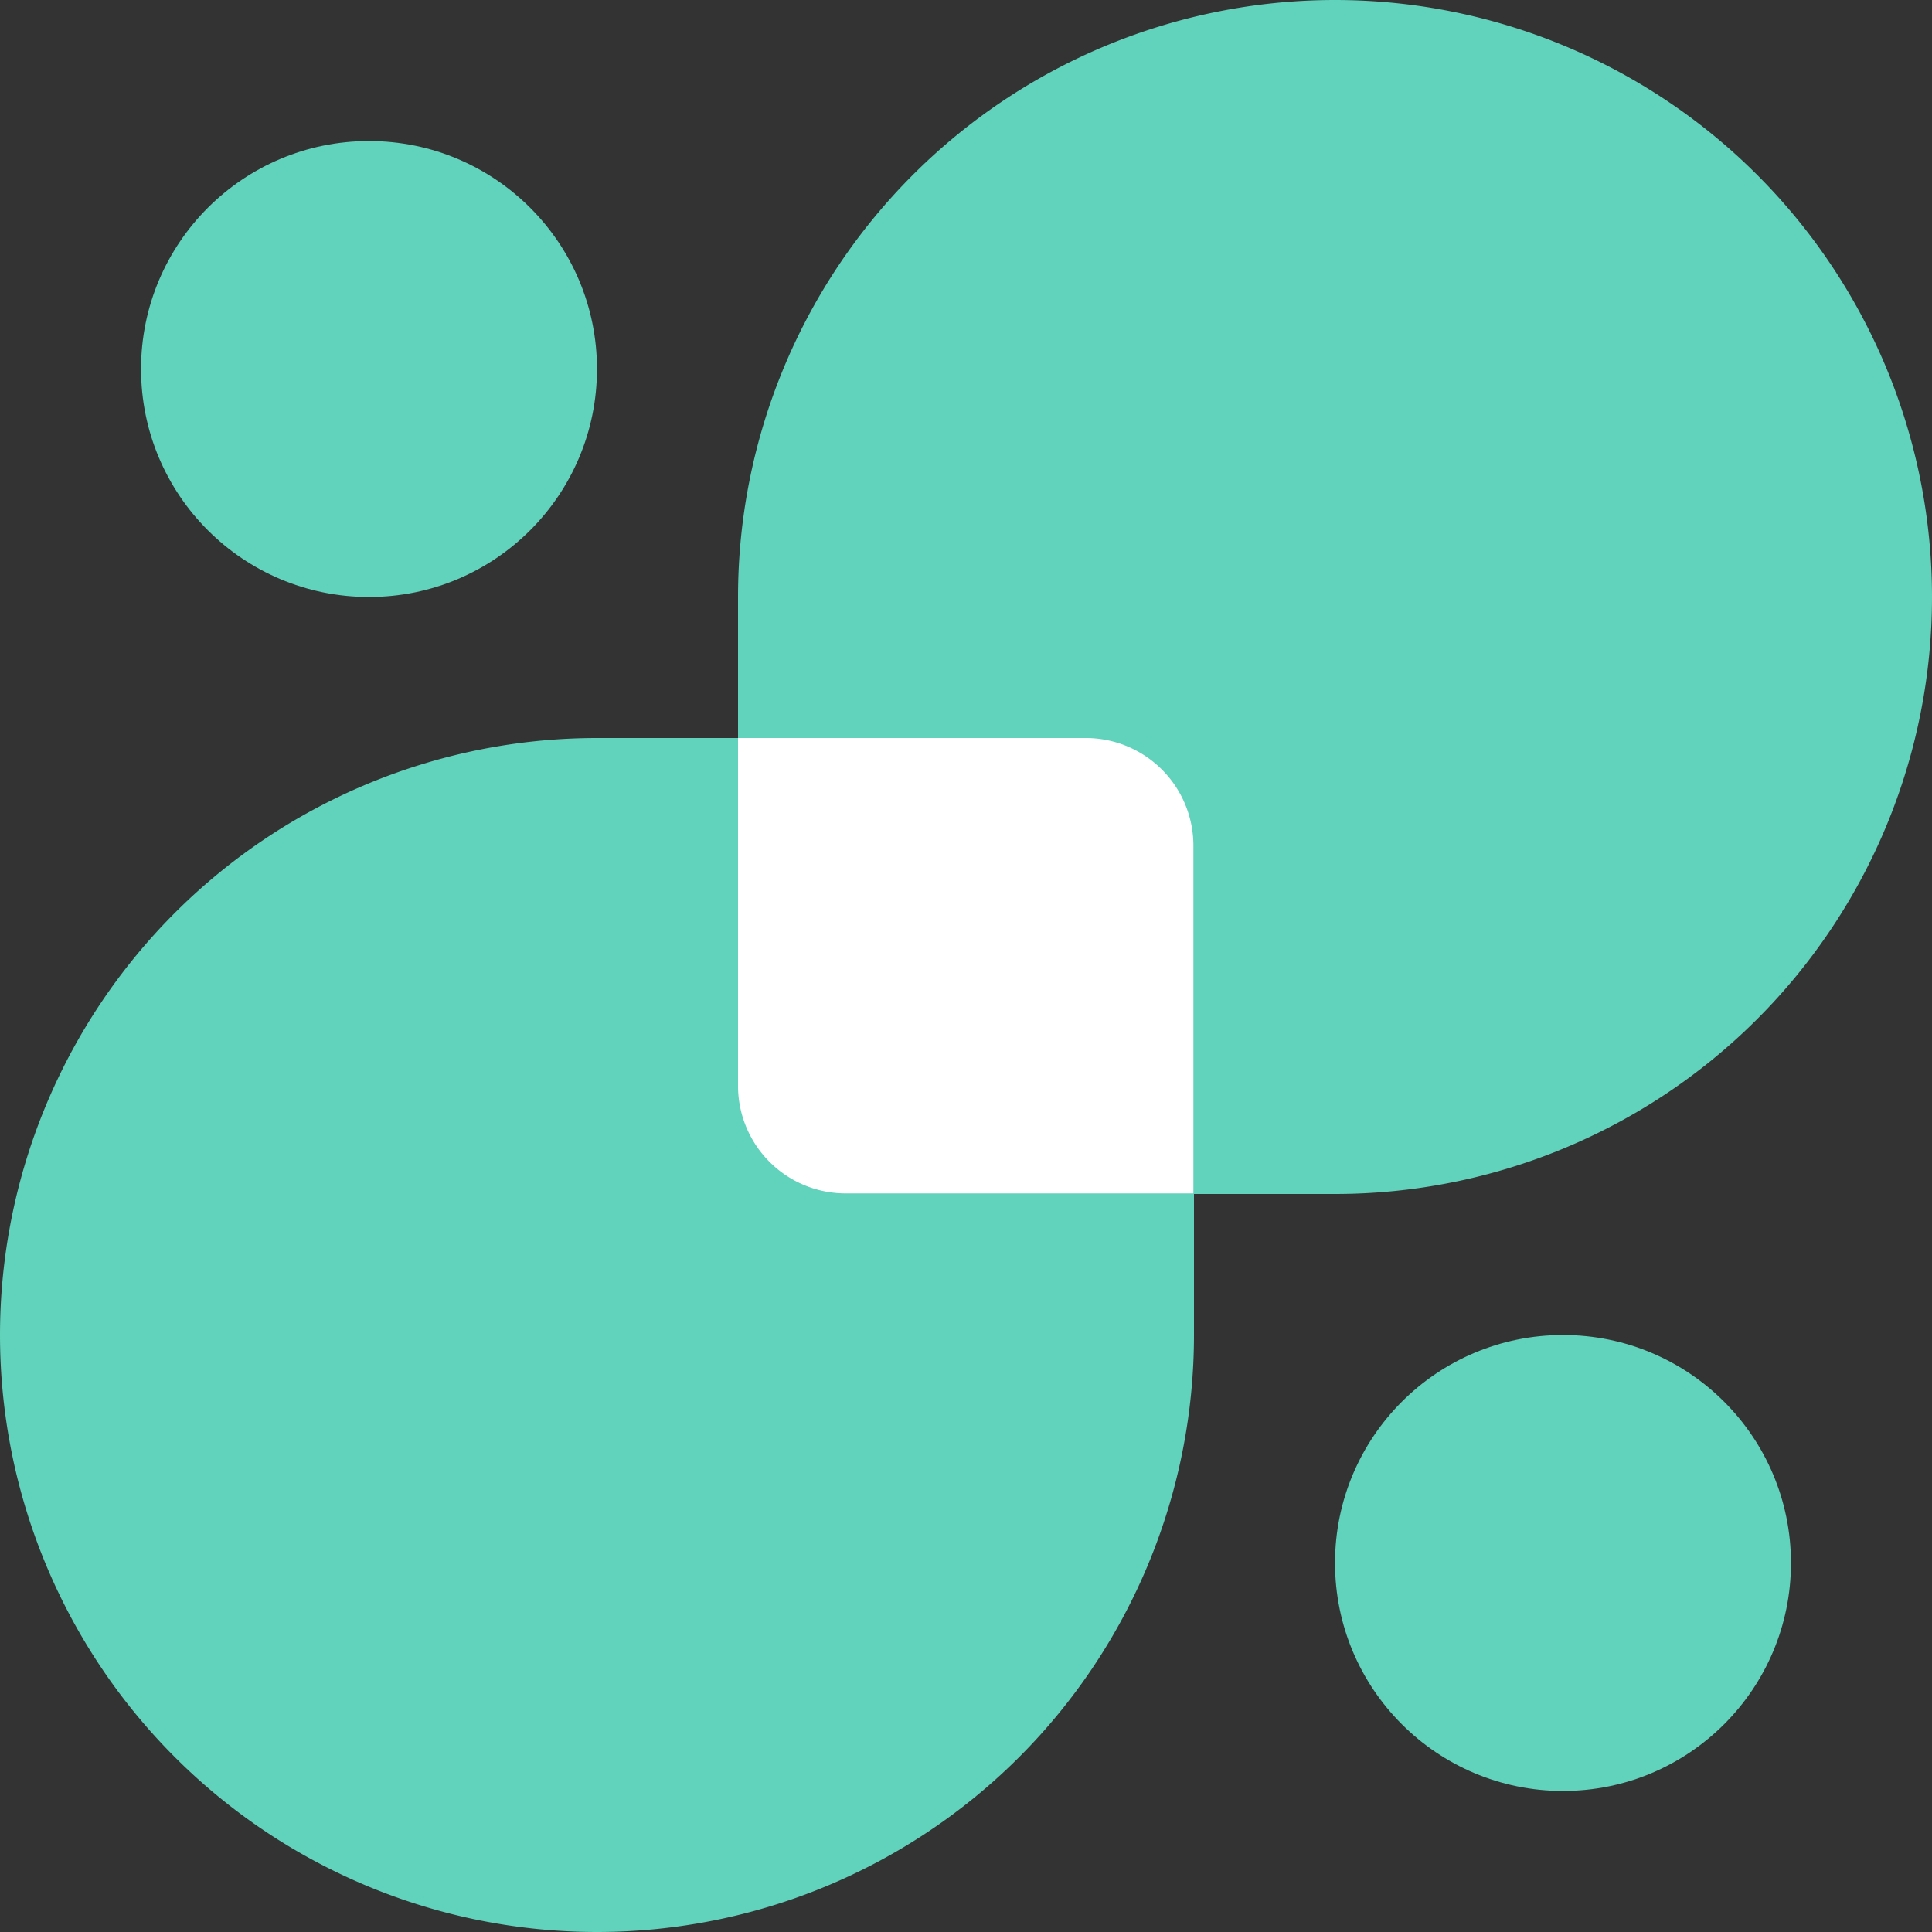 <svg id="未命名-1-01" xmlns="http://www.w3.org/2000/svg" width="40" height="40" viewBox="0 0 40 40">
  <rect x="0" y="0" width="40" height="40" fill="#333333" stroke="none"/>
  <circle id="椭圆_519" data-name="椭圆 519" cx="4.72" cy="4.72" r="4.72" transform="translate(2.92 2.92)" fill="#61d2bb"/>
  <circle id="椭圆_520" data-name="椭圆 520" cx="4.72" cy="4.72" r="4.72" transform="translate(27.64 27.64)" fill="#61d2bb"/>
  <path id="路径_422" data-name="路径 422" d="M50.56,24.72A12.36,12.36,0,1,0,38.2,12.36V24.72Z" transform="translate(-22.92)" fill="#61d2bb"/>
  <path id="路径_423" data-name="路径 423" d="M24.72,50.56V38.2H12.36A12.36,12.36,0,1,0,24.72,50.56Z" transform="translate(0 -22.92)" fill="#61d2bb"/>
  <path id="路径_424" data-name="路径 424" d="M38.2,38.2h7.2a2.228,2.228,0,0,1,2.228,2.228v7.2h-7.2A2.228,2.228,0,0,1,38.2,45.4Z" transform="translate(-22.92 -22.92)" fill="#fff"/>
</svg>
